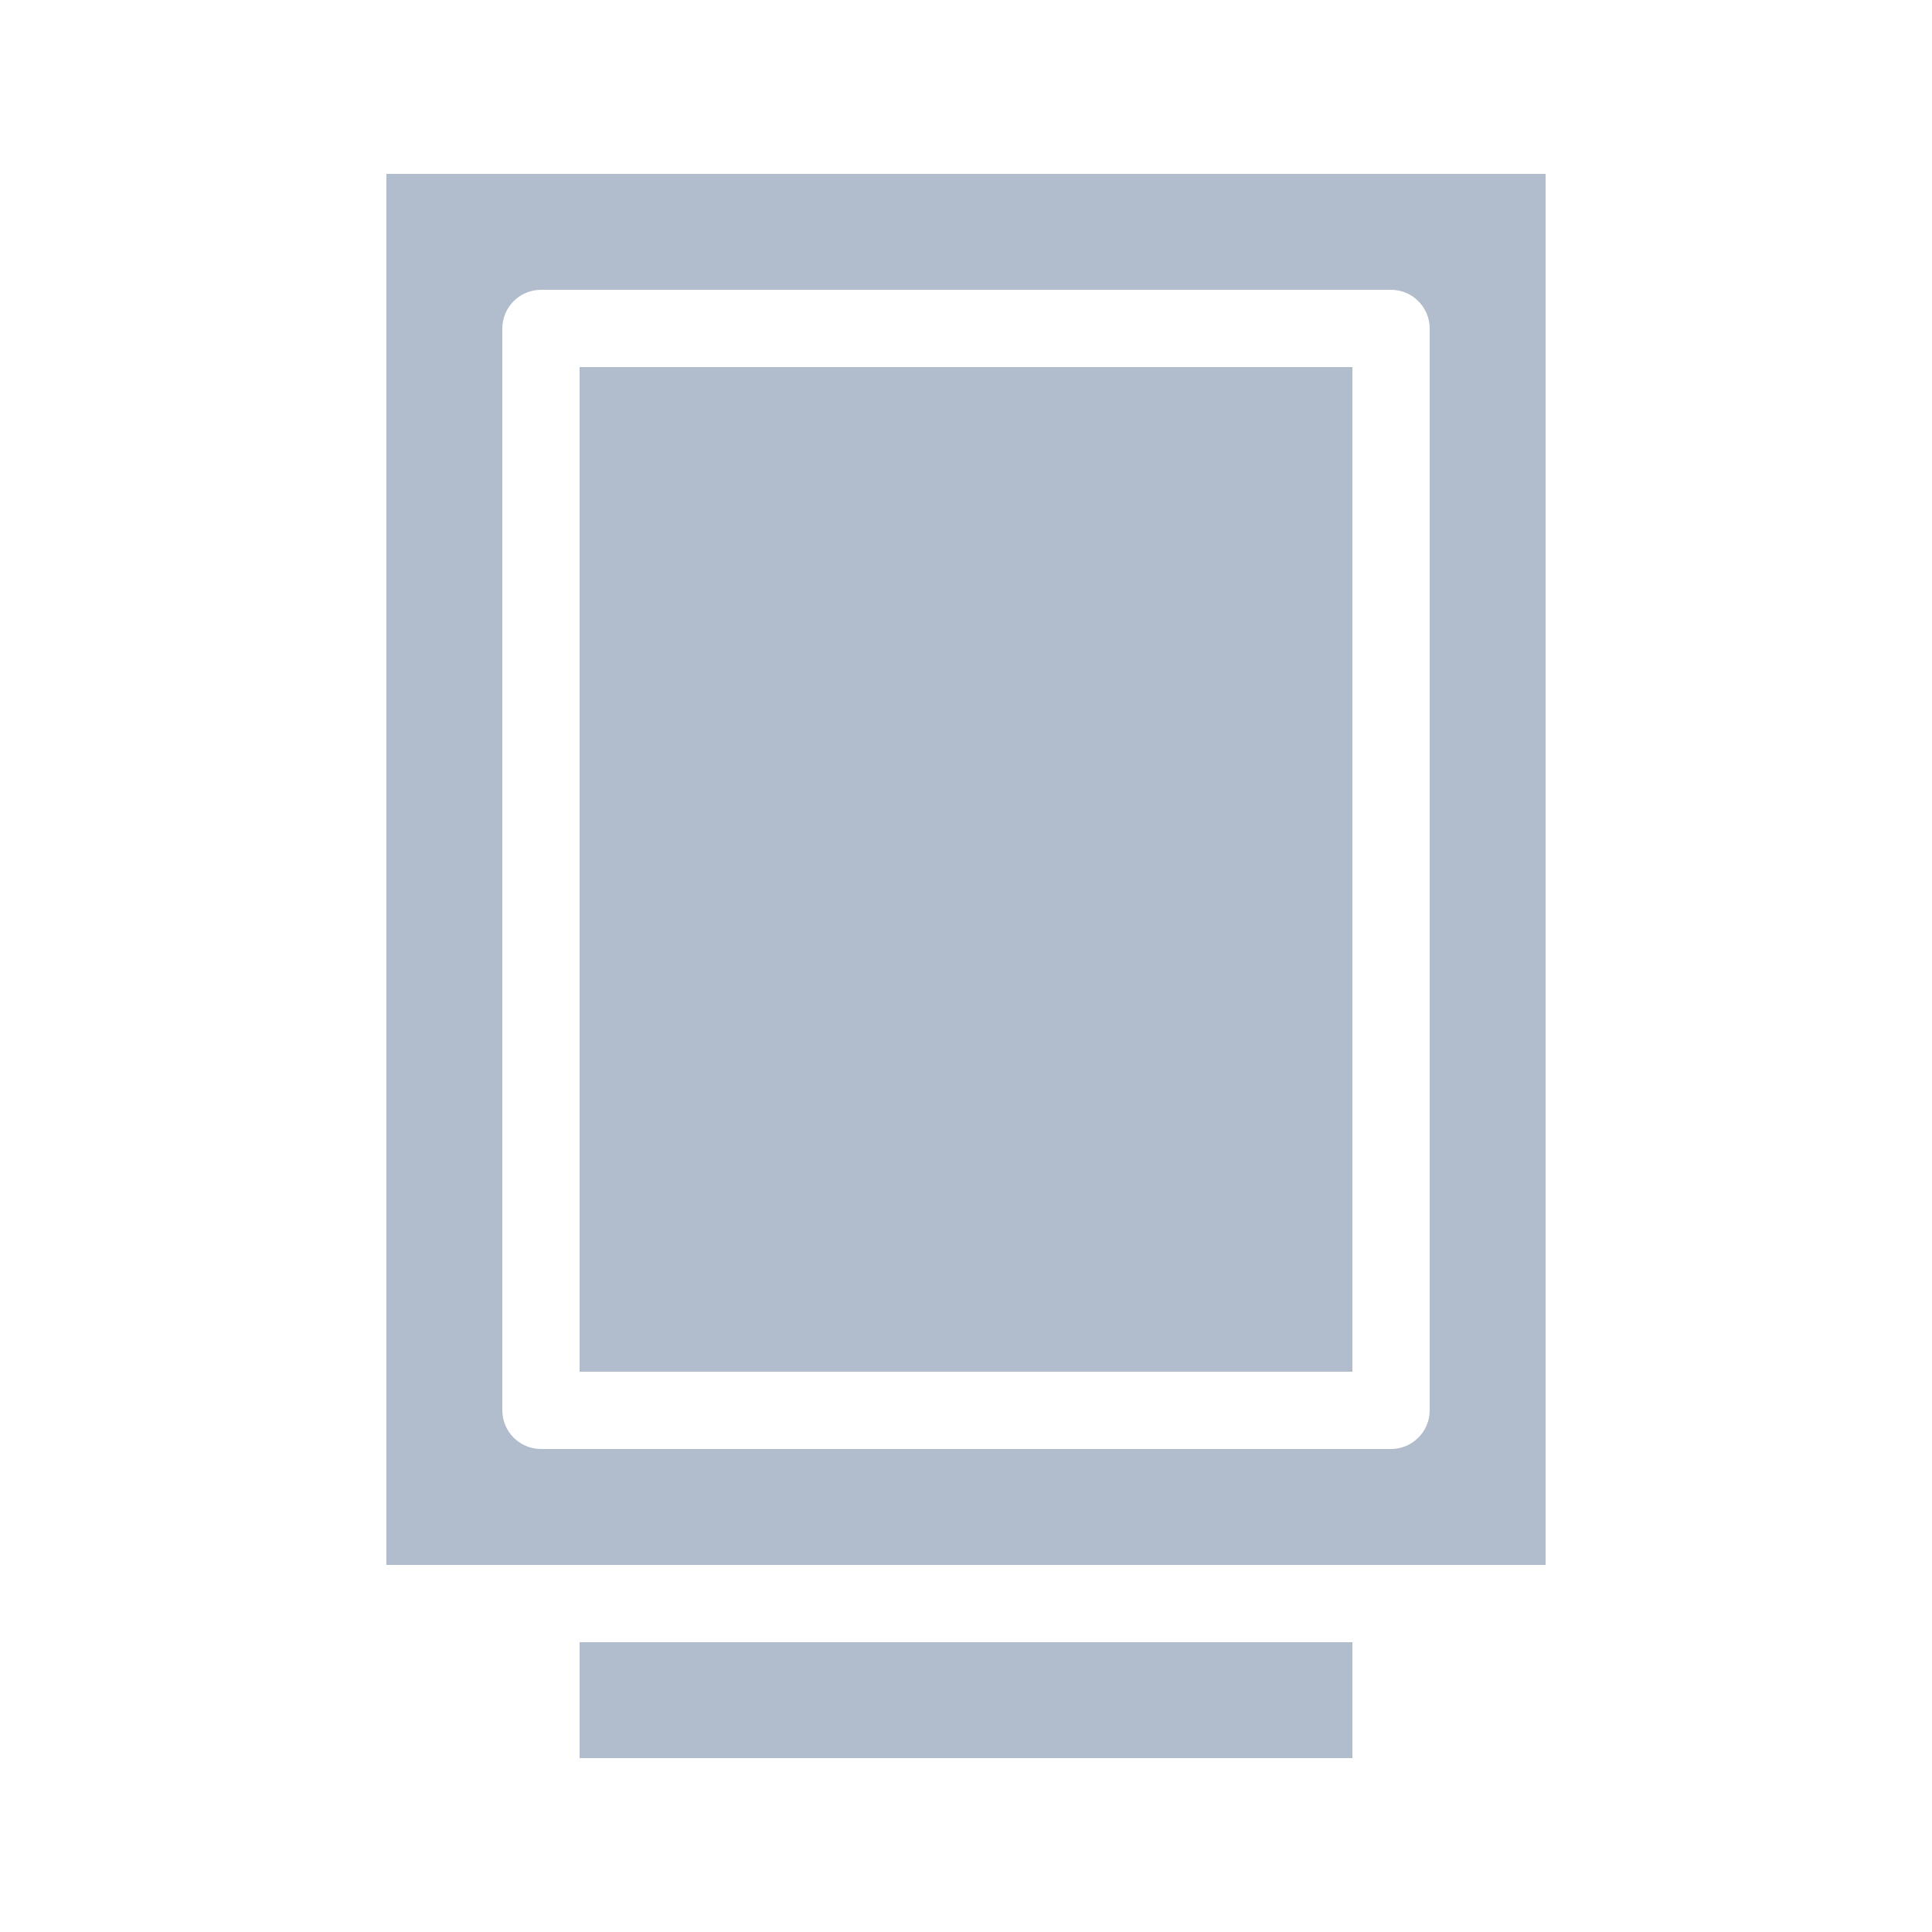 <svg width="24" height="24" viewBox="0 0 24 24" fill="none" xmlns="http://www.w3.org/2000/svg">
<path d="M7.2 20.4H16.8V21.84H7.2V20.4ZM19.2 2.16V19.44H4.8V2.16H19.2ZM17.76 4.08C17.76 3.816 17.544 3.6 17.28 3.6H6.72C6.456 3.6 6.24 3.816 6.24 4.08V17.52C6.24 17.784 6.456 18 6.72 18H17.28C17.544 18 17.76 17.784 17.76 17.52V4.08ZM7.2 17.04H16.8V4.56H7.2V17.04Z" fill="#B1BCCC"/>
</svg>
